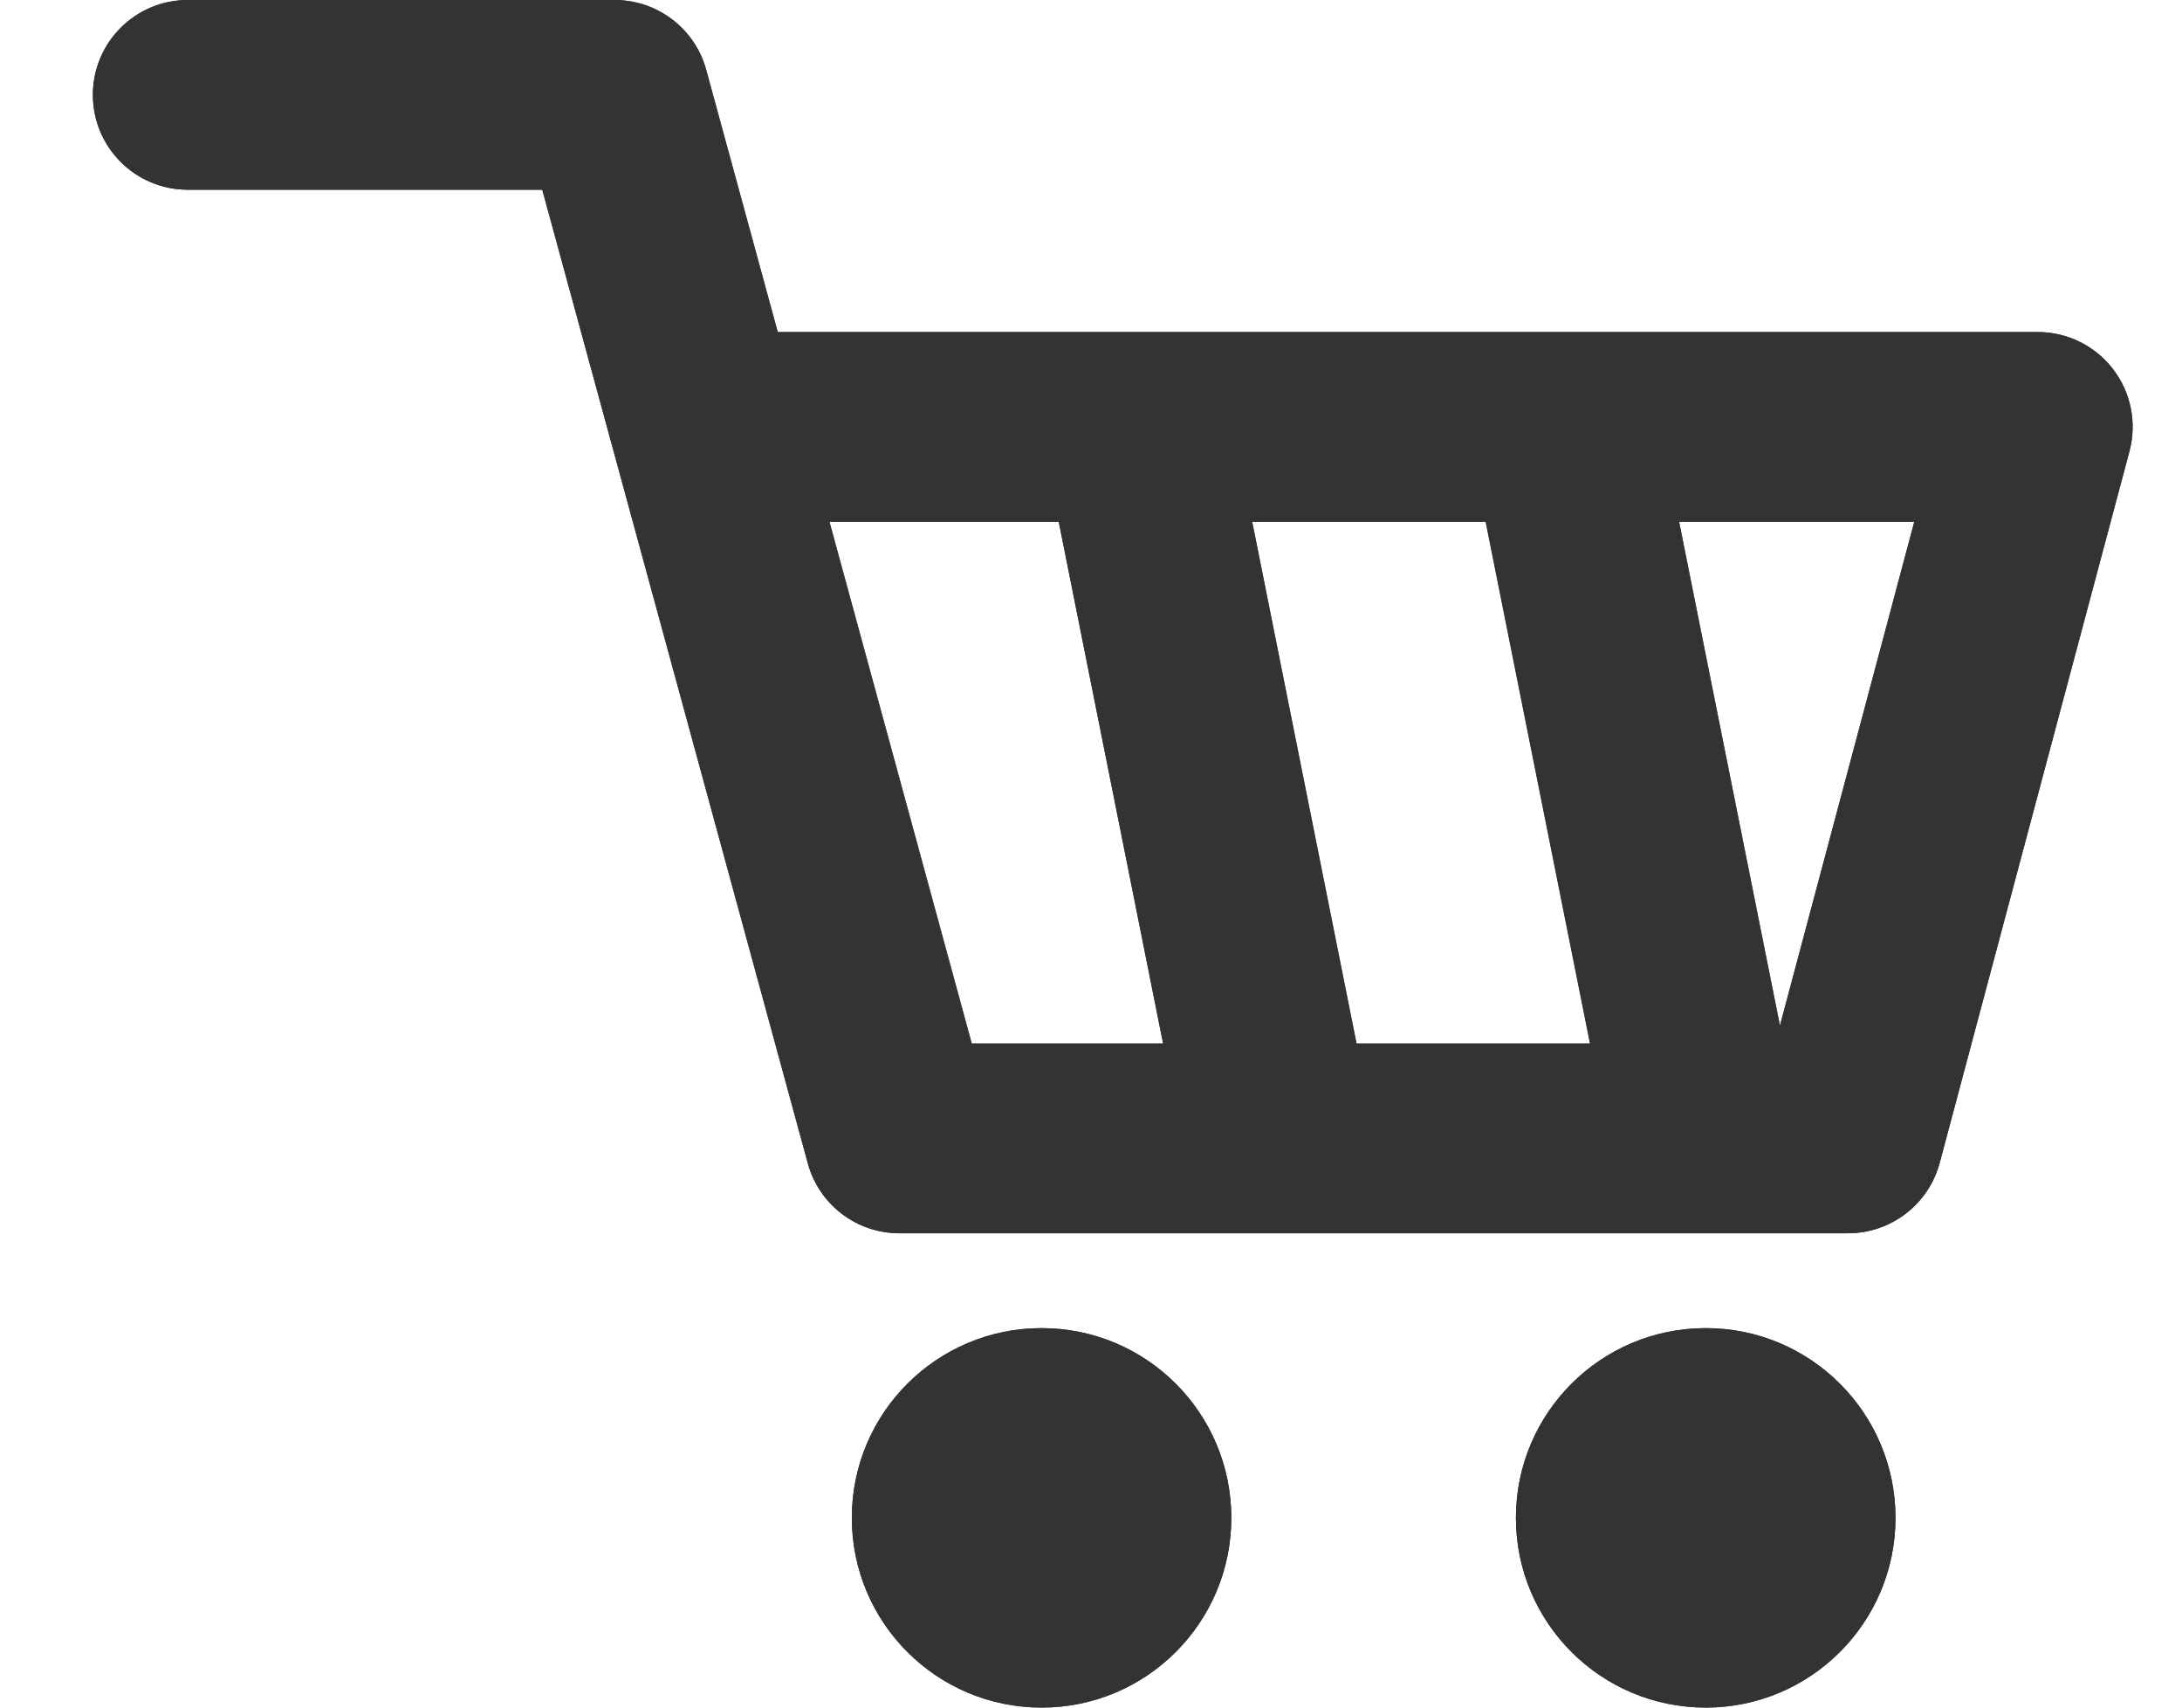 <svg width="23" height="18" viewBox="0 0 23 18" fill="none" xmlns="http://www.w3.org/2000/svg">
<path fill-rule="evenodd" clip-rule="evenodd" d="M0.979 1C0.979 0.448 1.427 0 1.979 0H6.479C6.93 0 7.326 0.302 7.444 0.737L8.198 3.5H21.48C21.79 3.5 22.083 3.644 22.273 3.891C22.462 4.137 22.526 4.457 22.446 4.758L20.446 12.258C20.329 12.695 19.933 13 19.48 13H9.479C9.029 13 8.633 12.698 8.515 12.263L5.716 2H1.979C1.427 2 0.979 1.552 0.979 1ZM8.743 5.5L10.243 11H12.26L11.16 5.5H8.743ZM13.199 5.5L14.299 11H16.76L15.66 5.5H13.199ZM17.699 5.5L18.762 10.811L20.178 5.5H17.699Z" fill="#333333"/>
<path fill-rule="evenodd" clip-rule="evenodd" d="M0.979 1C0.979 0.448 1.427 0 1.979 0H6.479C6.93 0 7.326 0.302 7.444 0.737L8.198 3.5H21.48C21.79 3.5 22.083 3.644 22.273 3.891C22.462 4.137 22.526 4.457 22.446 4.758L20.446 12.258C20.329 12.695 19.933 13 19.48 13H9.479C9.029 13 8.633 12.698 8.515 12.263L5.716 2H1.979C1.427 2 0.979 1.552 0.979 1ZM8.743 5.5L10.243 11H12.26L11.16 5.5H8.743ZM13.199 5.5L14.299 11H16.76L15.66 5.5H13.199ZM17.699 5.5L18.762 10.811L20.178 5.5H17.699Z" fill="#333333"/>
<path d="M12.979 16C12.979 17.105 12.084 18 10.979 18C9.875 18 8.979 17.105 8.979 16C8.979 14.895 9.875 14 10.979 14C12.084 14 12.979 14.895 12.979 16Z" fill="#333333"/>
<path d="M12.979 16C12.979 17.105 12.084 18 10.979 18C9.875 18 8.979 17.105 8.979 16C8.979 14.895 9.875 14 10.979 14C12.084 14 12.979 14.895 12.979 16Z" fill="#333333"/>
<path d="M17.98 18C19.084 18 19.98 17.105 19.98 16C19.98 14.895 19.084 14 17.98 14C16.875 14 15.979 14.895 15.979 16C15.979 17.105 16.875 18 17.98 18Z" fill="#333333"/>
<path d="M17.98 18C19.084 18 19.98 17.105 19.98 16C19.98 14.895 19.084 14 17.98 14C16.875 14 15.979 14.895 15.979 16C15.979 17.105 16.875 18 17.98 18Z" fill="#333333"/>
</svg>
